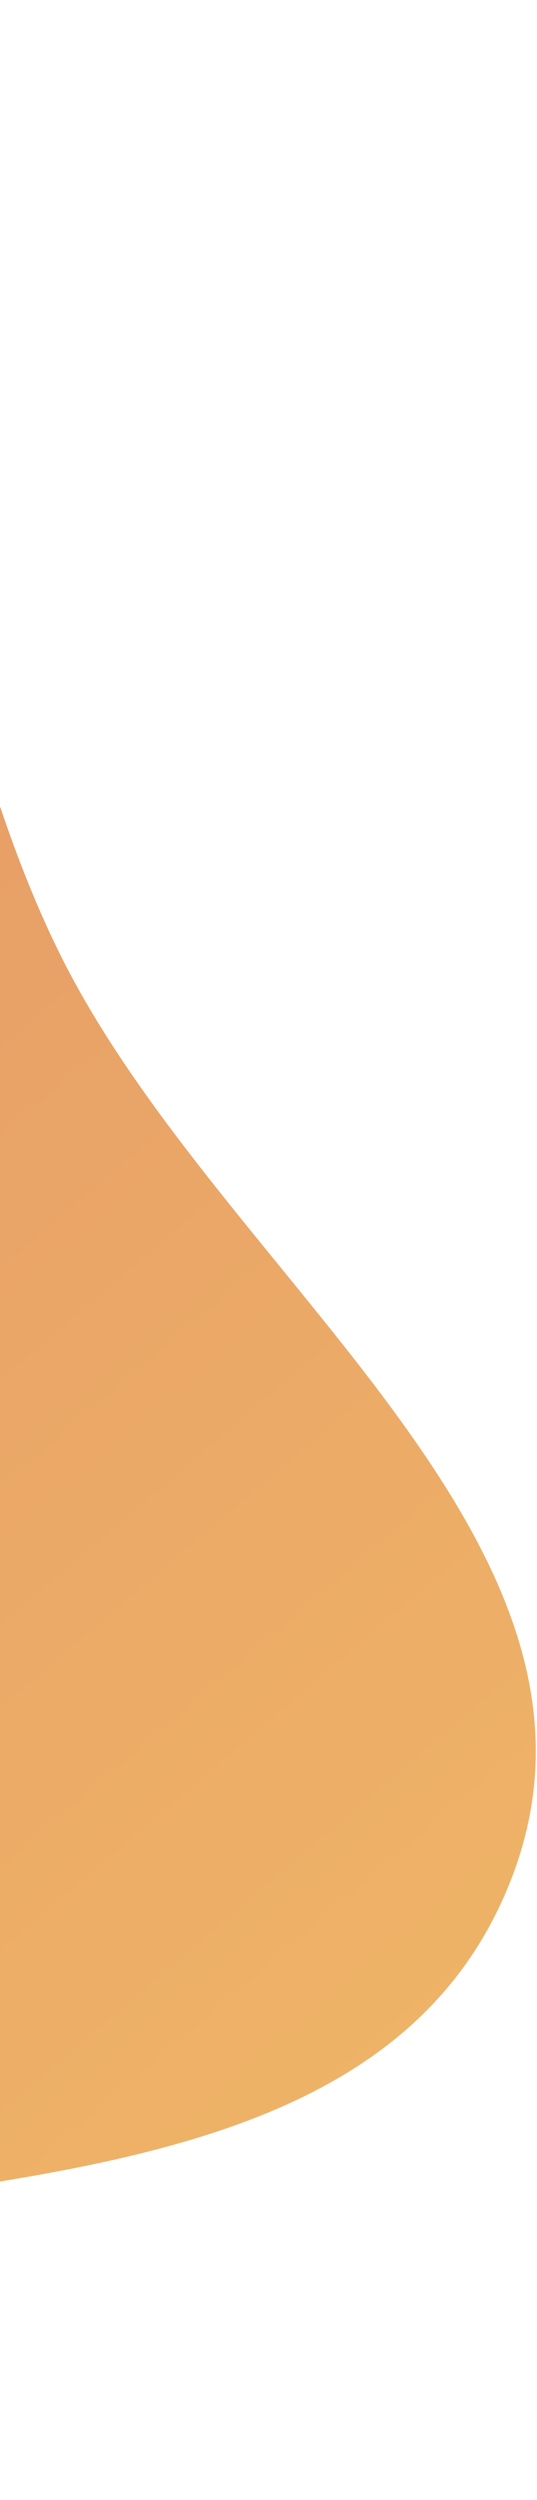 <svg width="145" height="674" viewBox="0 0 145 674" fill="none" xmlns="http://www.w3.org/2000/svg">
<path fill-rule="evenodd" clip-rule="evenodd" d="M16.936 258.717C60.696 345.185 173.451 417.091 137.815 507.212C101.91 598.015 -27.198 583.215 -121.456 608.704C-219.051 635.096 -320.213 707.619 -406.109 654.298C-496.093 598.44 -508.35 475.448 -506.72 369.549C-505.186 269.853 -471.419 174.096 -397.686 106.976C-319.837 36.109 -212.022 -24.892 -113.16 11.288C-21.096 44.981 -27.332 171.244 16.936 258.717Z" fill="url(#paint0_linear_76_549)"/>
<defs>
<linearGradient id="paint0_linear_76_549" x1="179.842" y1="515.192" x2="-318.239" y2="-69.601" gradientUnits="userSpaceOnUse">
<stop stop-color="#EFB467"/>
<stop offset="1" stop-color="#DE8667"/>
</linearGradient>
</defs>
</svg>
